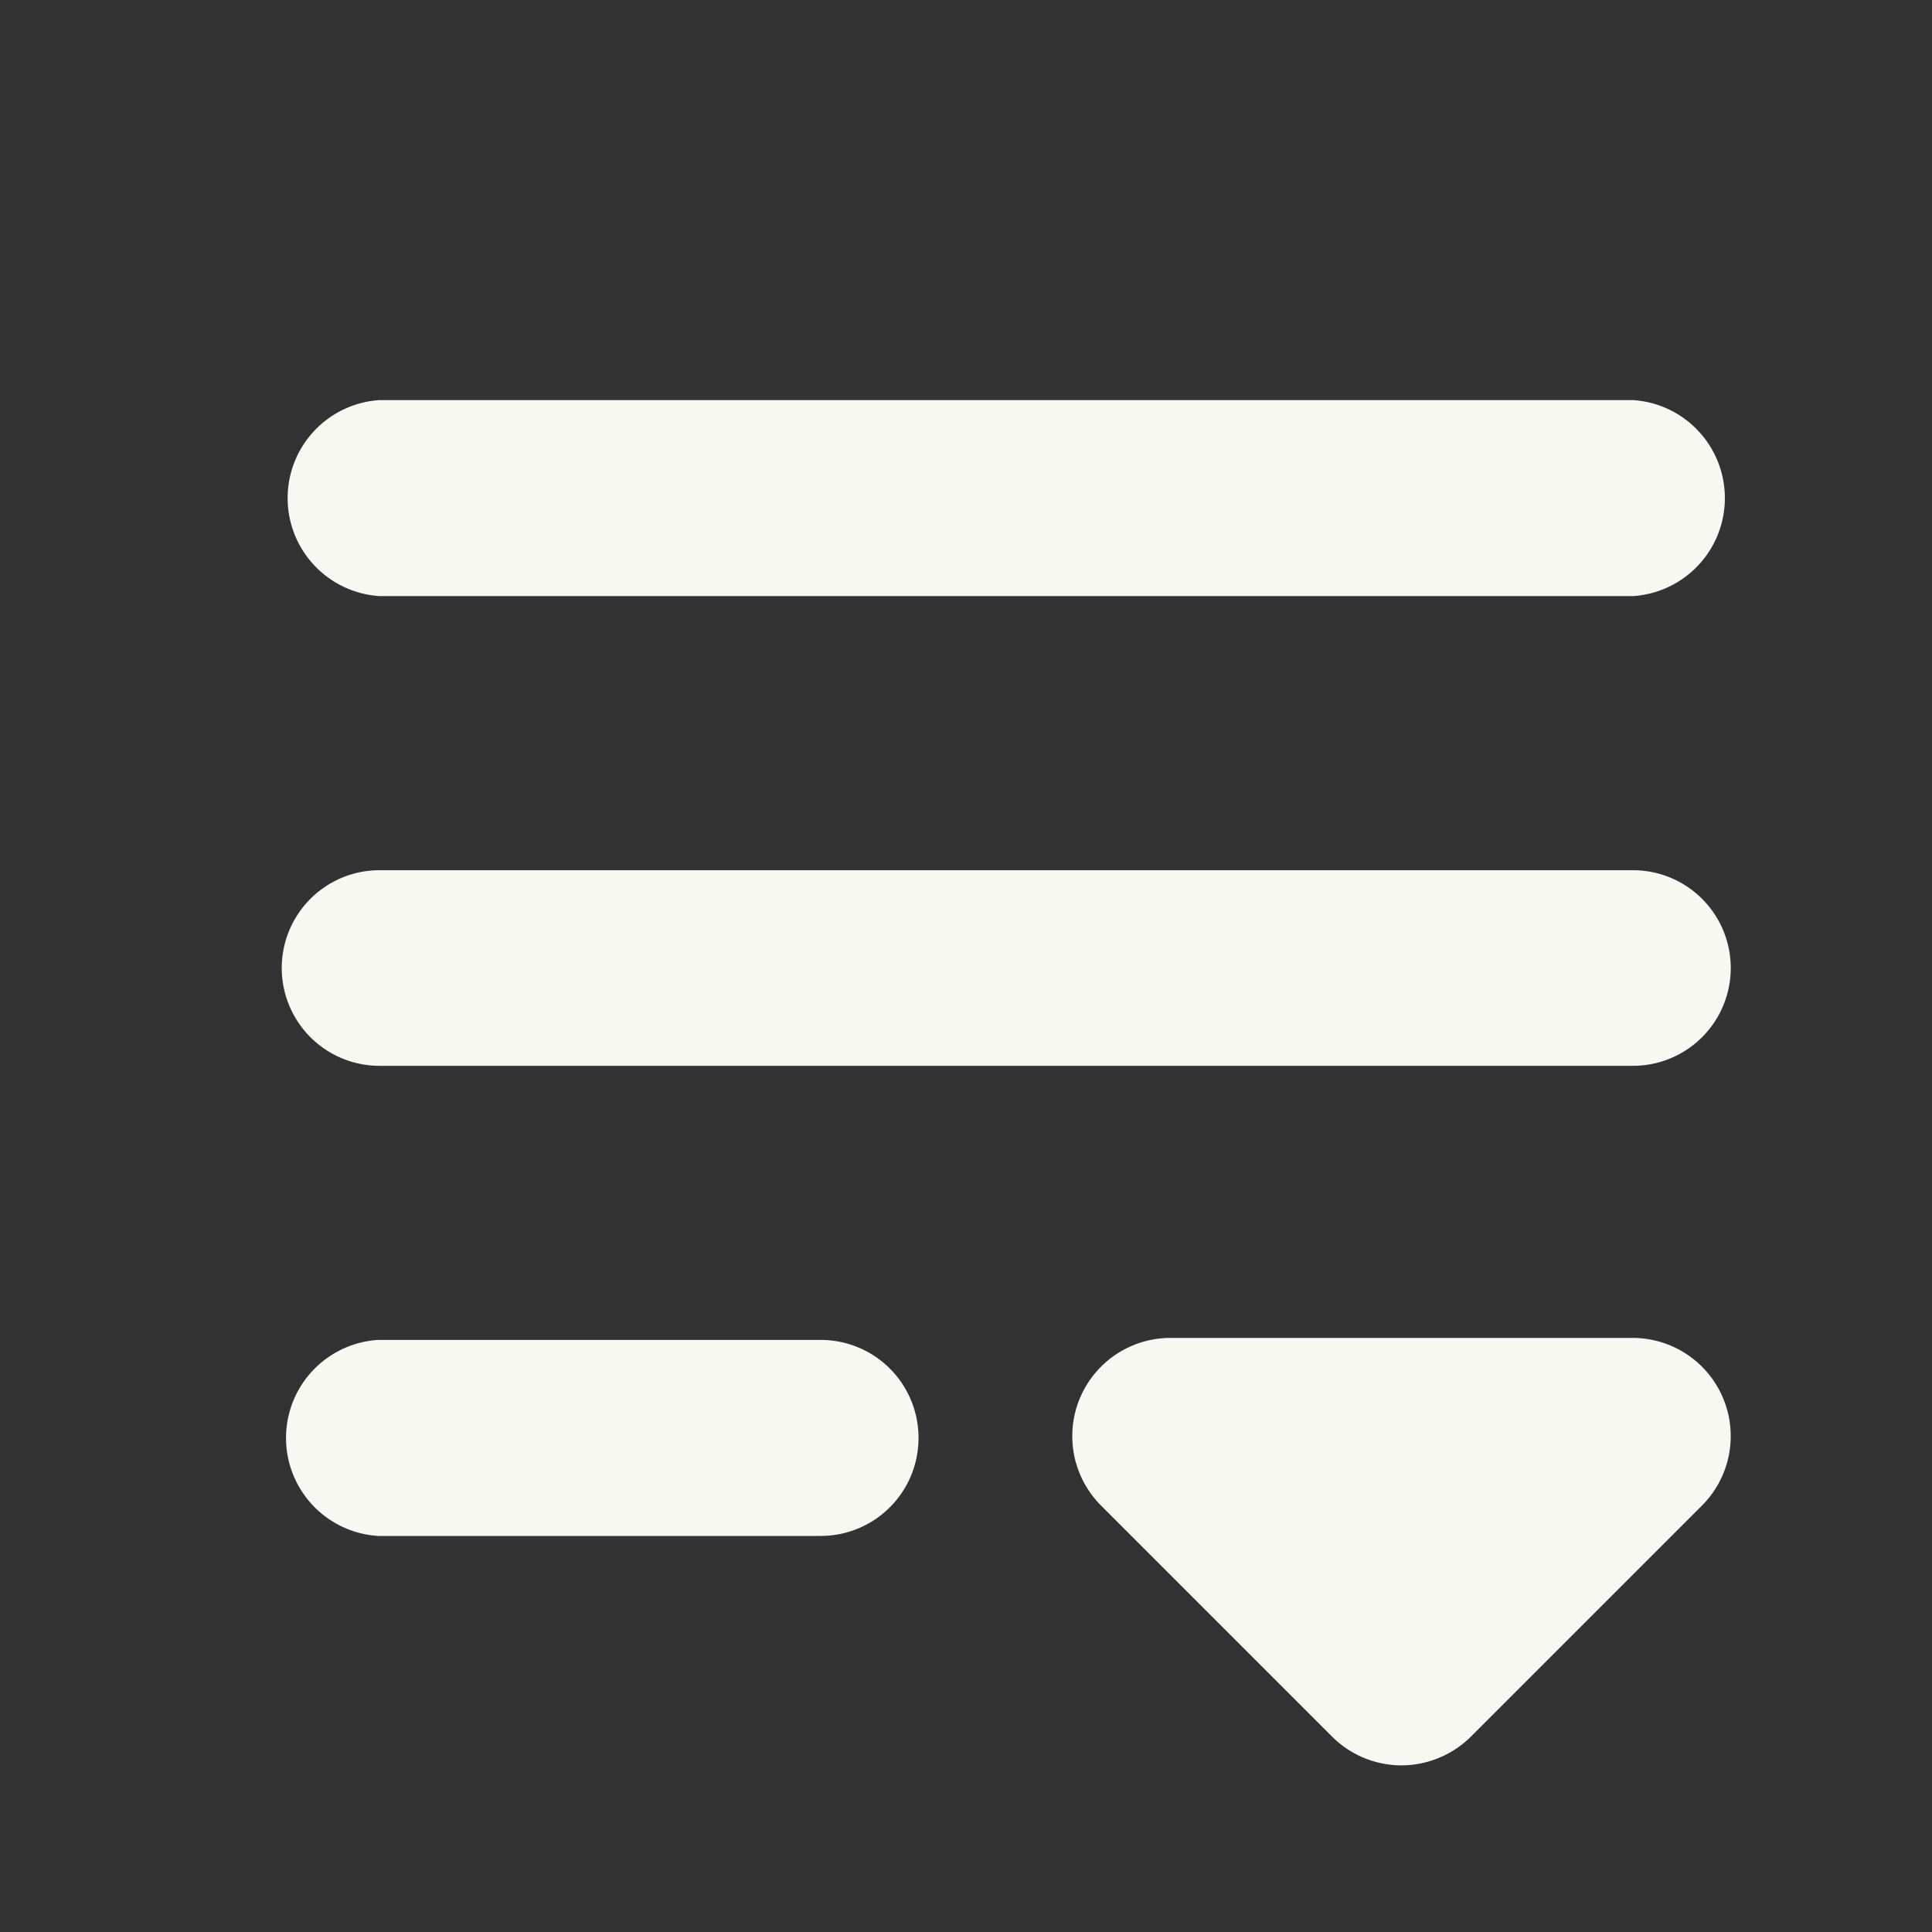 <svg xmlns="http://www.w3.org/2000/svg" viewBox="0 0 48 48"><rect x="0" y="0" width="48" height="48" fill="#333333" stroke="none"/><path d="M34.82,43.86a2.44,2.44,0,0,1-1.72-.71L27.35,37.4a2.44,2.44,0,0,1,1.72-4.16h11.5a2.44,2.44,0,0,1,1.72,4.16l-5.75,5.75A2.46,2.46,0,0,1,34.82,43.86Z" fill="#f8f8f2"/><path d="M40.57,14.81H9.43a2.44,2.44,0,0,1,0-4.87H40.57a2.44,2.44,0,0,1,0,4.87Z" fill="#f8f8f2"/><path d="M40.57,26.48H9.43a2.43,2.43,0,0,1,0-4.86H40.57a2.43,2.43,0,0,1,0,4.86Z" fill="#f8f8f2"/><path d="M22.82,35.73a2.43,2.43,0,0,1-2.43,2.43h-11a2.44,2.44,0,0,1,0-4.87h11A2.43,2.43,0,0,1,22.82,35.73Z" fill="#f8f8f2"/></svg>